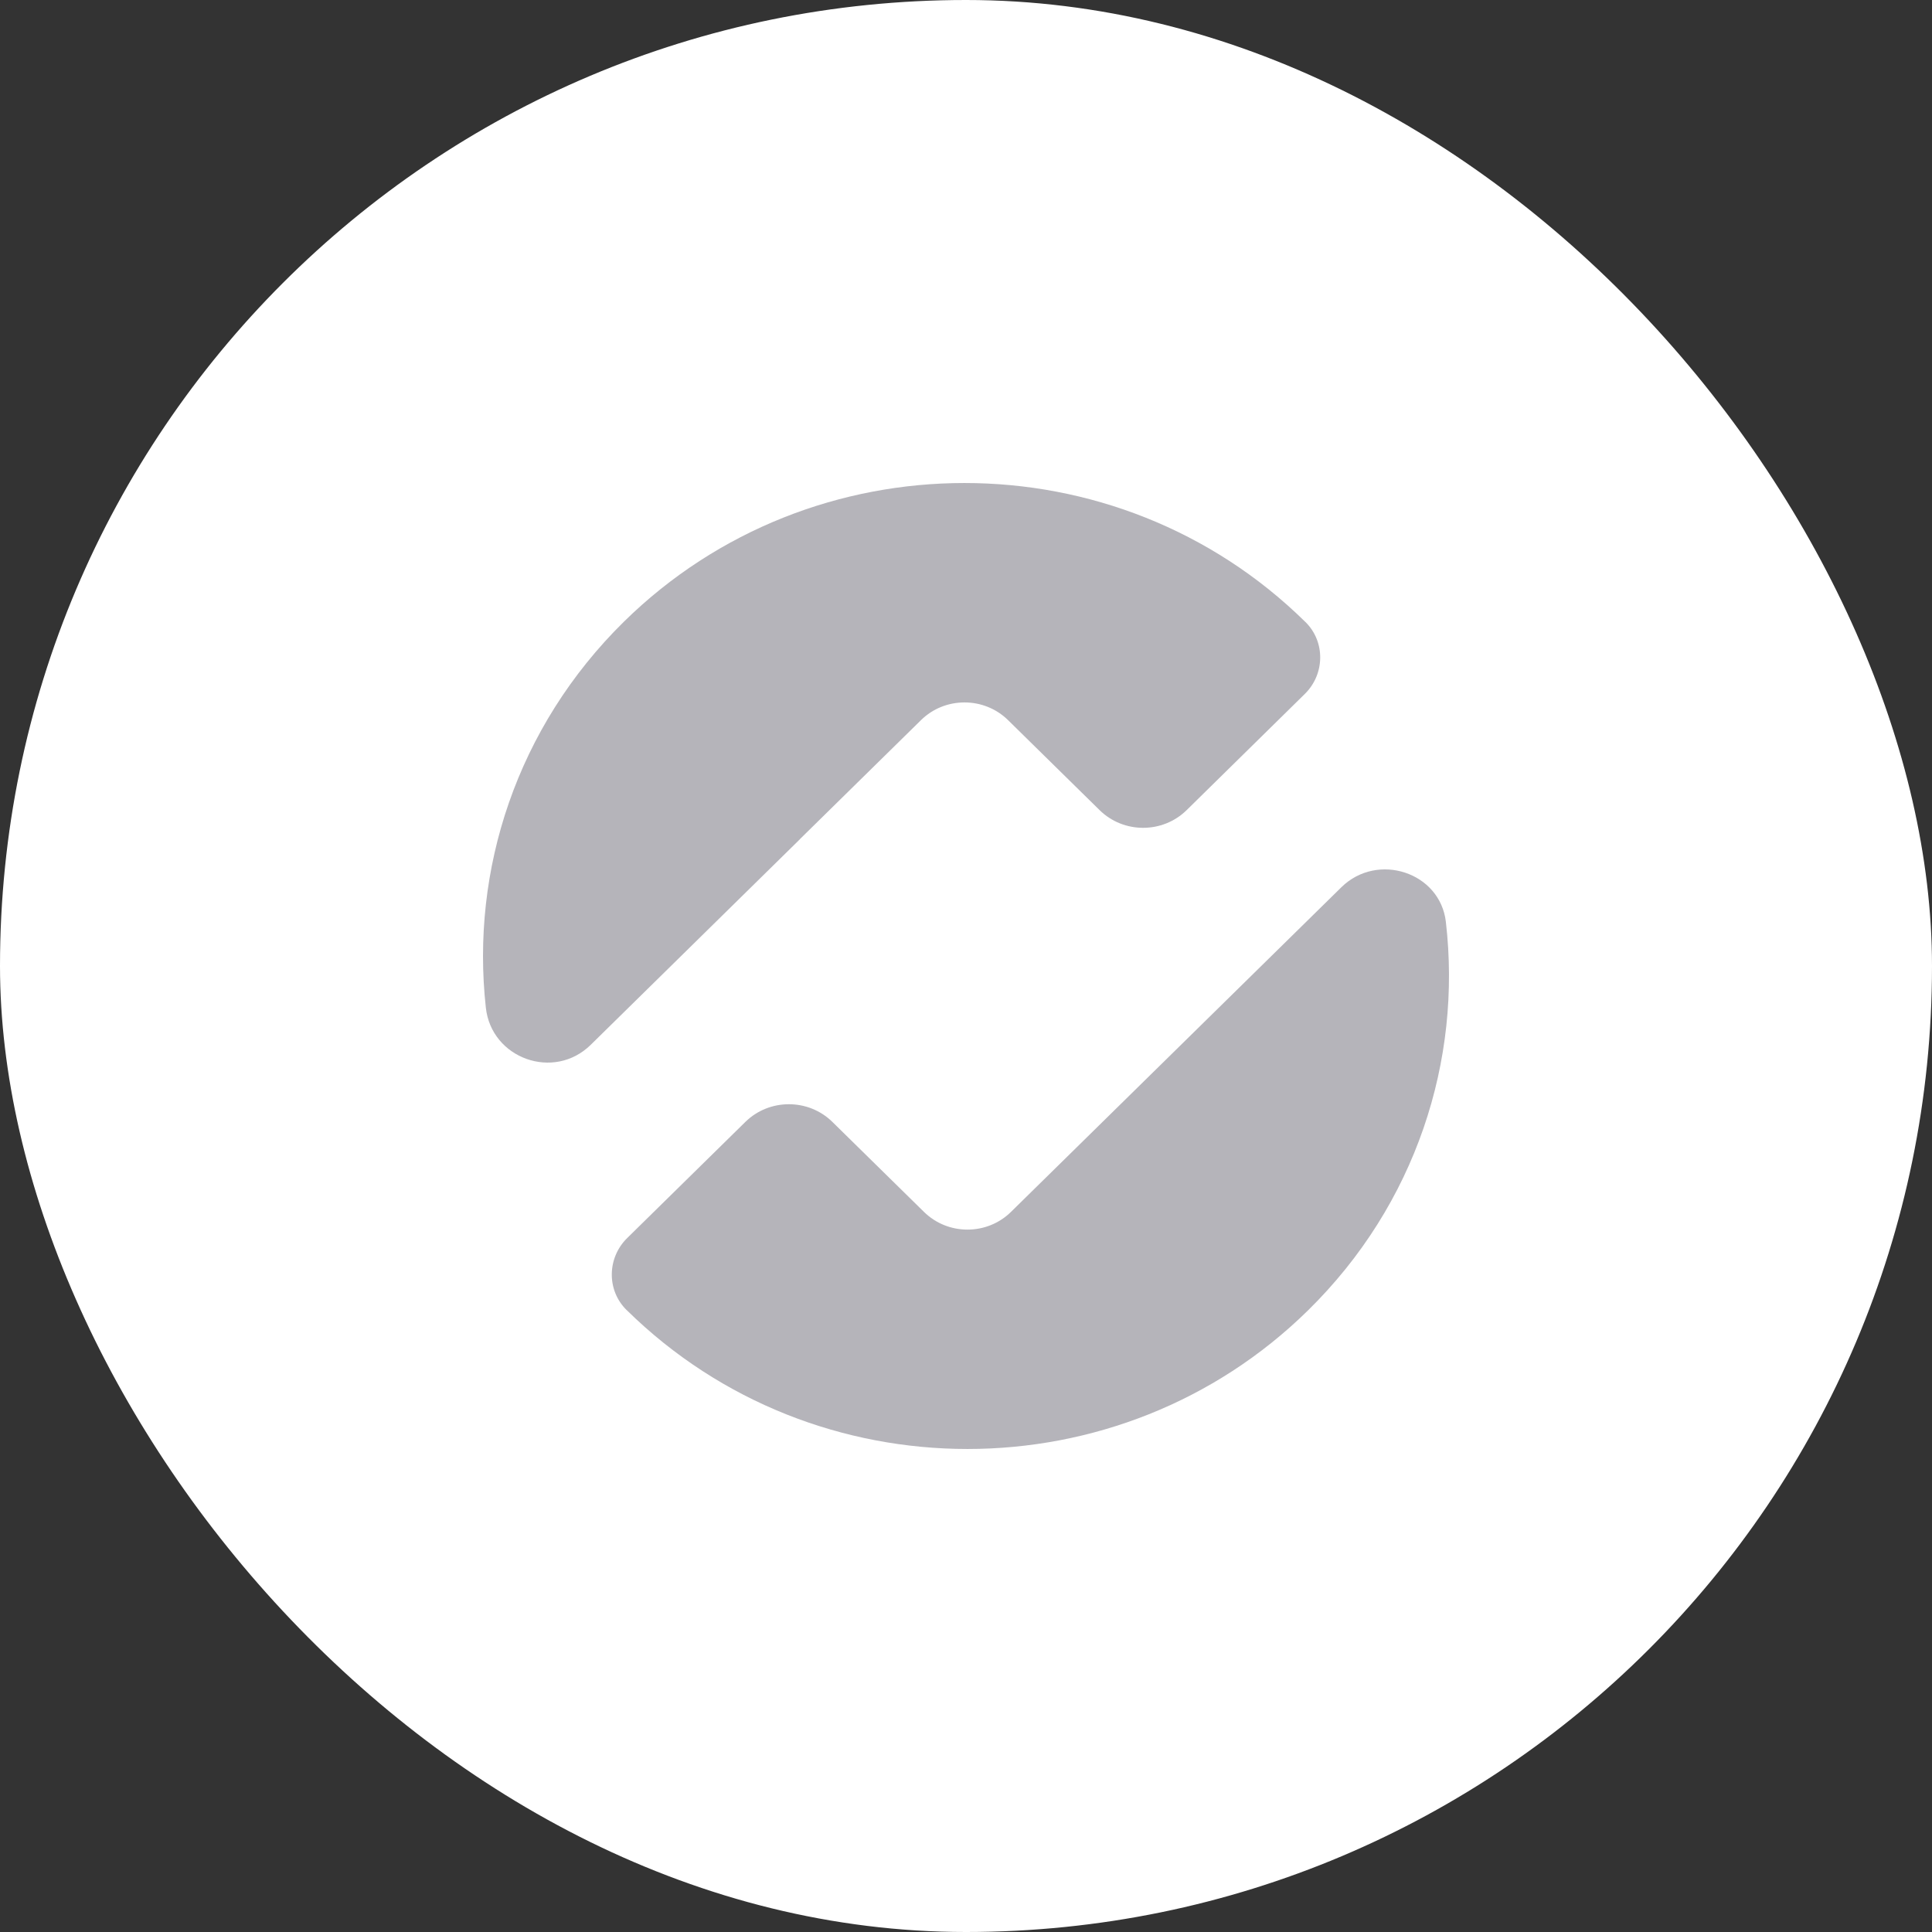 <svg
                      className="footer-list-icon"
                      xmlns="http://www.w3.org/2000/svg"
                      width="36"
                      height="36"
                      viewBox="0 0 36 36"
                      fill="none"
                    >
                      <rect x="0" y="0" width="36" height="36" fill="#333333" stroke="none"/>
                      <rect
                        className="footer-icon-frame"
                        width="36"
                        height="36"
                        rx="18"
                        fill="white"
                        fillOpacity="0.1"
                      />
                      <g>
                        <path
                          d="M26.942 17.18C26.836 16.252 25.667 15.872 24.995 16.532L18.838 22.582C18.391 23.022 17.664 23.022 17.217 22.582L15.51 20.905C15.063 20.466 14.336 20.466 13.889 20.905L11.687 23.069C11.313 23.436 11.3 24.039 11.674 24.409L11.682 24.416C15.187 27.861 20.869 27.861 24.374 24.416C26.387 22.439 27.24 19.758 26.942 17.182V17.18Z"
                          fill="#B5B4BA"
                        />
                        <path
                          d="M14.904 15.637L17.162 13.418C17.608 12.979 18.336 12.979 18.783 13.418L20.49 15.096C20.937 15.535 21.664 15.535 22.111 15.096L24.313 12.931C24.687 12.564 24.7 11.961 24.326 11.591L24.318 11.584C20.813 8.139 15.131 8.139 11.626 11.584C9.626 13.552 8.77 16.212 9.053 18.776C9.156 19.724 10.32 20.144 11.007 19.469L14.906 15.637H14.904Z"
                          fill="#B5B4BA"
                        />
                      </g>
                    </svg>
